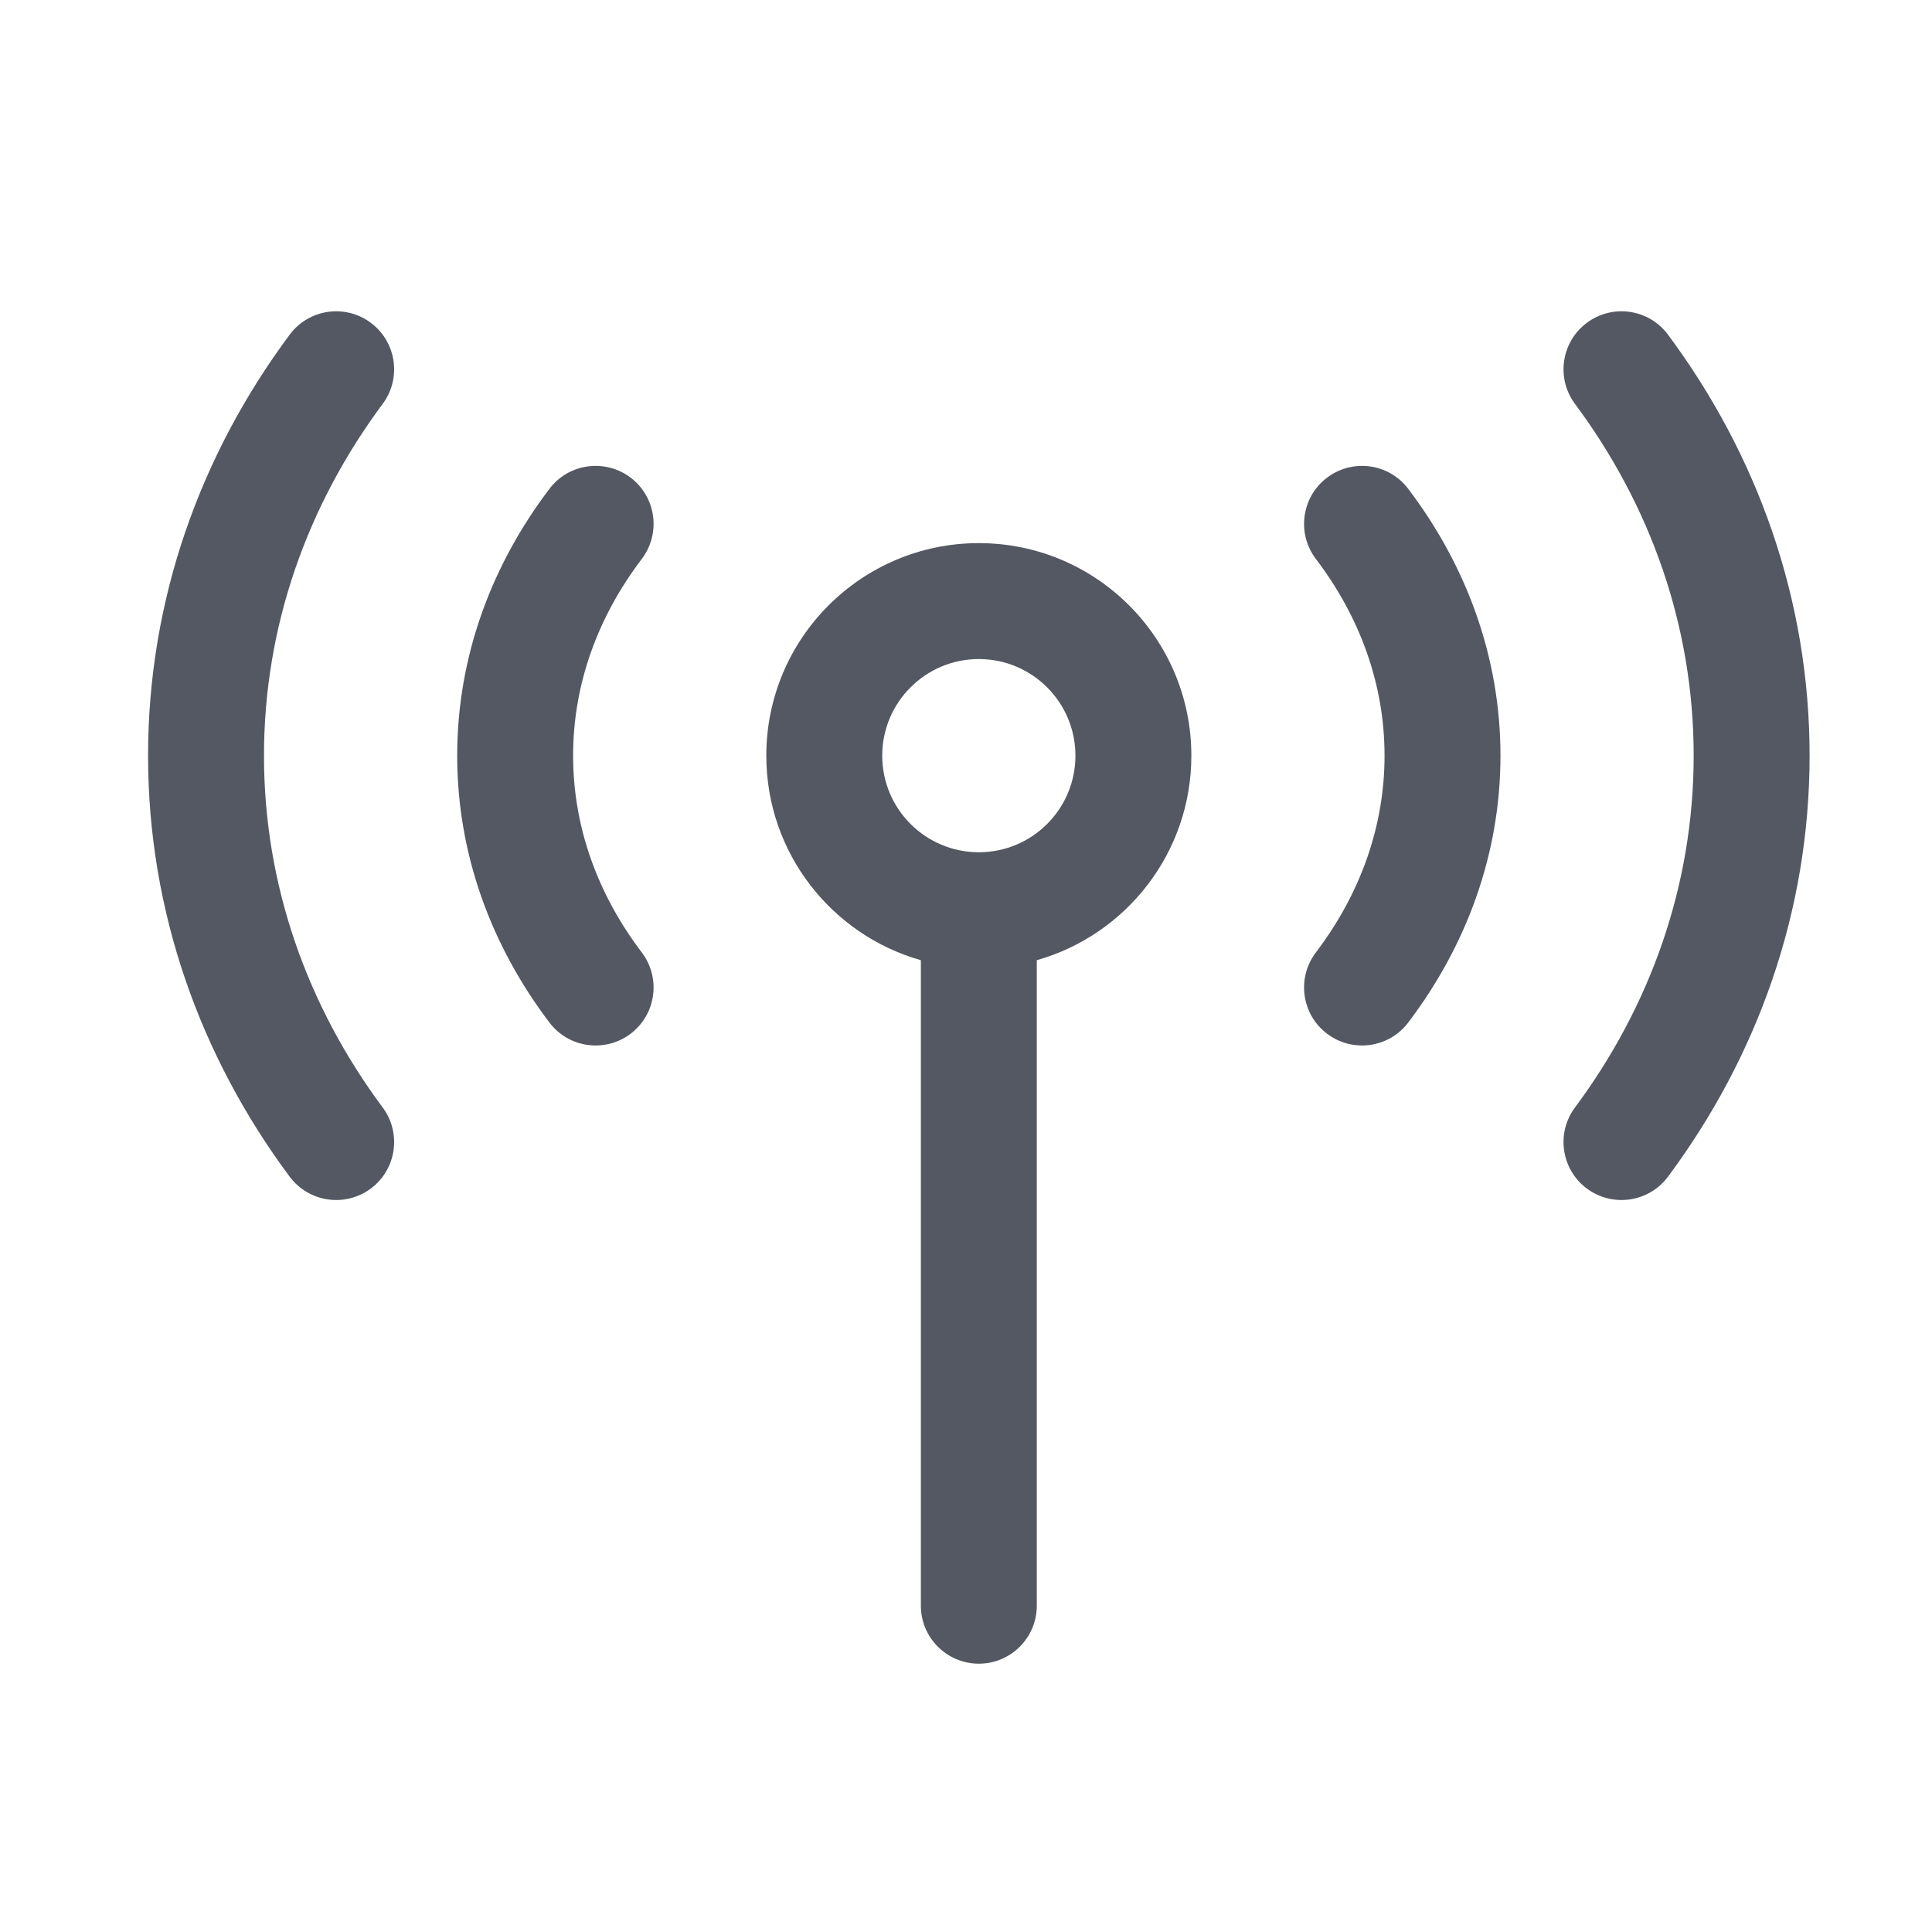 <svg width="25" height="25" viewBox="0 0 25 25" fill="none" xmlns="http://www.w3.org/2000/svg">
<g id="cellular-network">
<g id="Icon">
<path d="M4.952 5.226C5.199 4.894 5.13 4.424 4.798 4.177C4.465 3.929 3.996 3.998 3.748 4.331C2.595 5.881 1.916 7.756 1.916 9.778C1.916 11.801 2.595 13.676 3.748 15.226C3.996 15.558 4.465 15.627 4.798 15.38C5.13 15.133 5.199 14.663 4.952 14.331C3.978 13.021 3.416 11.456 3.416 9.778C3.416 8.1 3.978 6.536 4.952 5.226Z" fill="#535862"/>
<path d="M21.584 4.331C21.337 3.998 20.867 3.929 20.534 4.177C20.202 4.424 20.133 4.894 20.38 5.226C21.354 6.536 21.916 8.1 21.916 9.778C21.916 11.456 21.354 13.021 20.38 14.331C20.133 14.663 20.202 15.133 20.534 15.38C20.867 15.627 21.337 15.558 21.584 15.226C22.737 13.676 23.416 11.801 23.416 9.778C23.416 7.756 22.737 5.881 21.584 4.331Z" fill="#535862"/>
<path d="M17.172 6.181C17.502 5.931 17.972 5.995 18.222 6.325C18.971 7.312 19.416 8.497 19.416 9.778C19.416 11.059 18.971 12.245 18.222 13.232C17.972 13.562 17.502 13.626 17.172 13.376C16.841 13.126 16.777 12.655 17.027 12.325C17.598 11.573 17.916 10.701 17.916 9.778C17.916 8.855 17.598 7.984 17.027 7.232C16.777 6.902 16.841 6.431 17.172 6.181Z" fill="#535862"/>
<path d="M8.161 6.181C8.49 6.431 8.555 6.902 8.305 7.232C7.734 7.984 7.416 8.855 7.416 9.778C7.416 10.701 7.734 11.573 8.305 12.325C8.555 12.655 8.49 13.126 8.161 13.376C7.83 13.626 7.36 13.562 7.11 13.232C6.361 12.245 5.916 11.059 5.916 9.778C5.916 8.497 6.361 7.312 7.11 6.325C7.36 5.995 7.83 5.931 8.161 6.181Z" fill="#535862"/>
<path fill-rule="evenodd" clip-rule="evenodd" d="M13.416 12.425C14.57 12.098 15.416 11.037 15.416 9.778C15.416 8.26 14.185 7.028 12.666 7.028C11.147 7.028 9.916 8.26 9.916 9.778C9.916 11.037 10.762 12.098 11.916 12.425V20.778C11.916 21.192 12.252 21.528 12.666 21.528C13.08 21.528 13.416 21.192 13.416 20.778V12.425ZM11.416 9.778C11.416 9.088 11.976 8.528 12.666 8.528C13.356 8.528 13.916 9.088 13.916 9.778C13.916 10.469 13.356 11.028 12.666 11.028C11.976 11.028 11.416 10.469 11.416 9.778Z" fill="#535862"/>
</g>
</g>
</svg>
